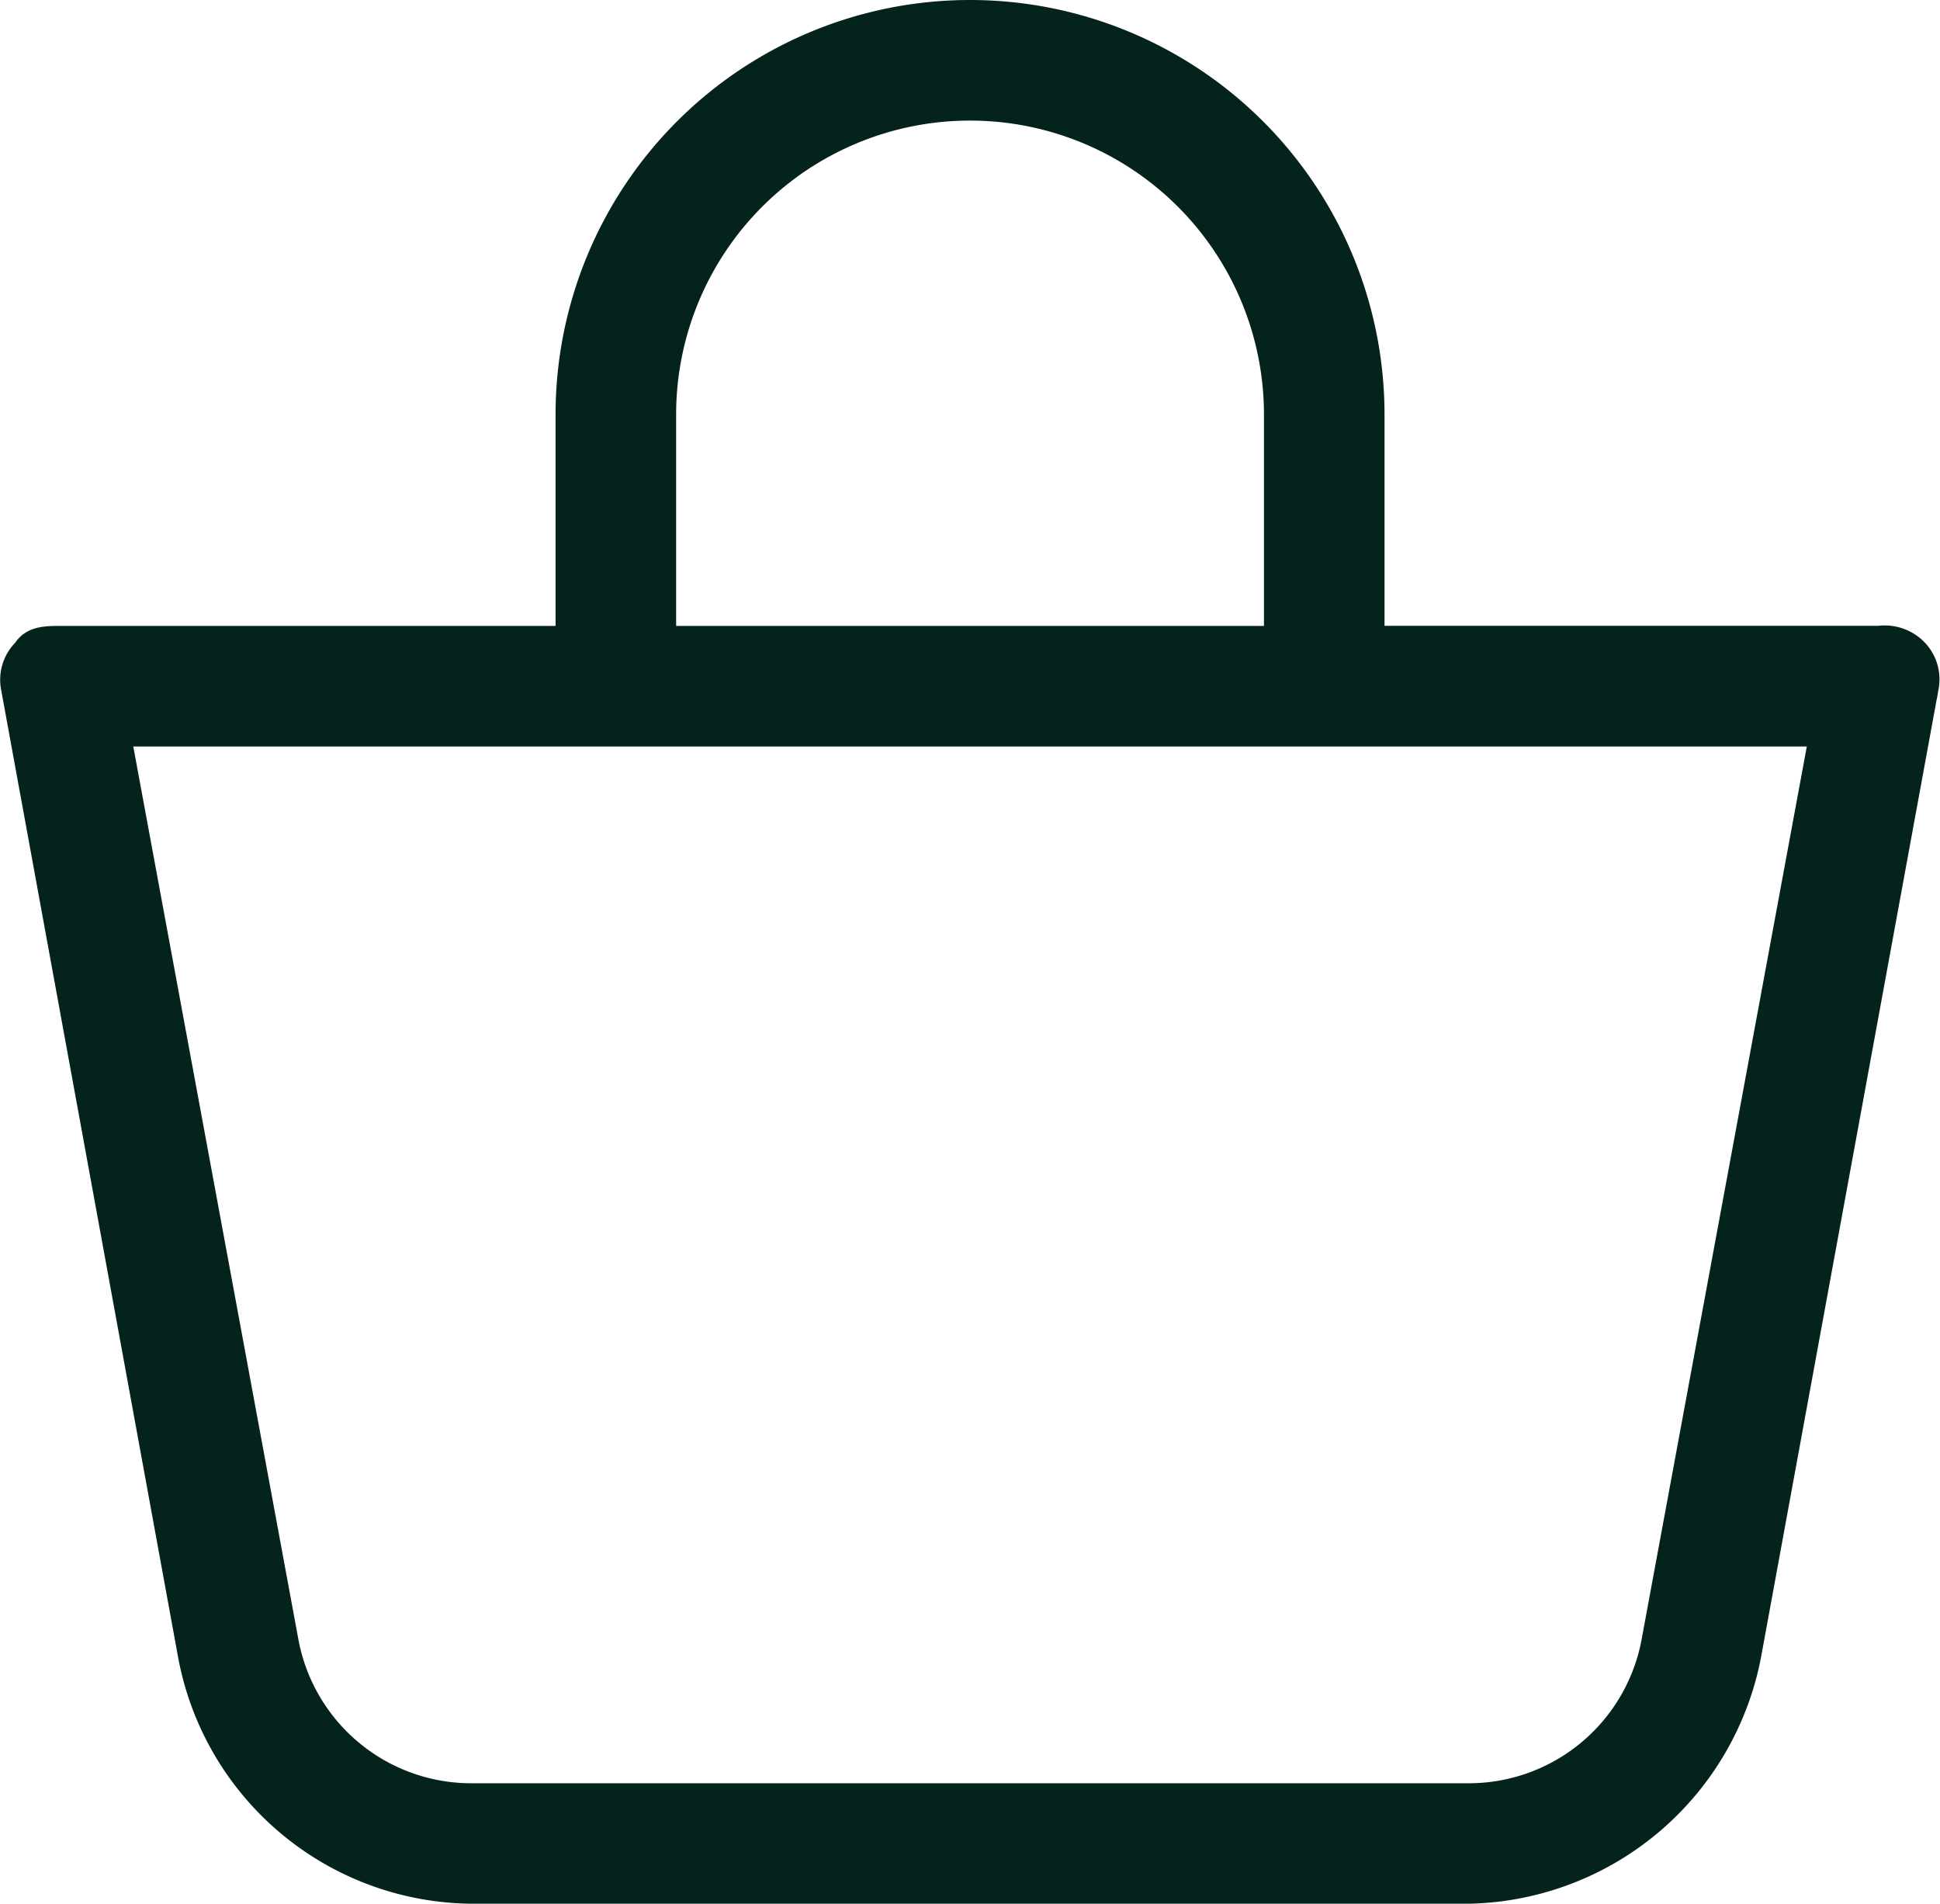 <svg xmlns="http://www.w3.org/2000/svg" width="22.303" height="21.881" viewBox="0 0 22.303 21.881">
  <path id="Path_3132" data-name="Path 3132" d="M21.858,11.364a.488.488,0,0,0-.407-.136H15.615V8.65a4.615,4.615,0,0,0-9.23,0v2.579H.549c-.163,0-.326,0-.407.136a.462.462,0,0,0-.136.407L2.042,22.9a3.312,3.312,0,0,0,3.2,2.715h11.51a3.339,3.339,0,0,0,3.2-2.742l2.036-11.1A.462.462,0,0,0,21.858,11.364ZM7.471,8.65a3.529,3.529,0,1,1,7.058,0v2.579H7.471Zm11.4,14.089a2.172,2.172,0,0,1-2.117,1.792H5.245a2.172,2.172,0,0,1-2.117-1.792L1.2,12.315H20.8Z" transform="translate(0.152 -3.885)" fill="#04231c" stroke="#04231c" stroke-width="0.3"/>
</svg>
